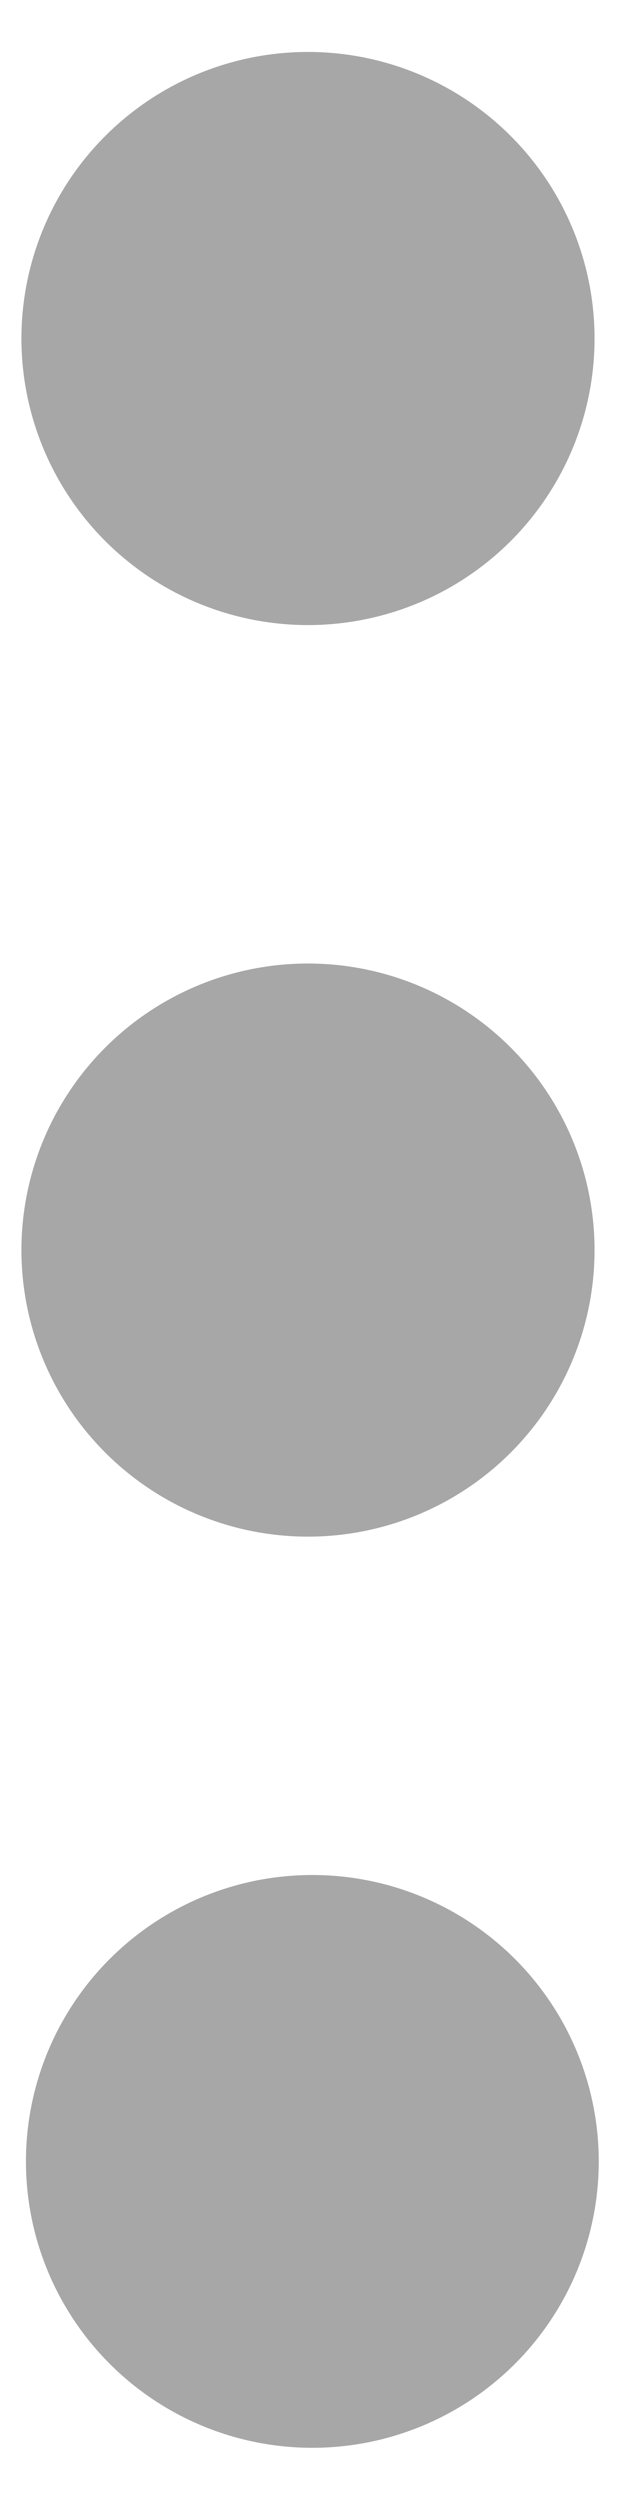 <svg role="img" viewBox="0 0 8 32" xmlns="http://www.w3.org/2000/svg"><path d="M2 2.166v.01M2 8v.008m0 5.826v.008M2 3a.834.834 0 1 1 0-1.667A.834.834 0 0 1 2 3m0 5.834a.834.834 0 1 1 0-1.667.834.834 0 0 1 0 1.667m0 5.832A.833.833 0 1 1 1.998 13 .833.833 0 0 1 2 14.666m0 0" style="fill:none;stroke-width:2;stroke-linecap:round;stroke-linejoin:round;stroke:rgb(65.49%,65.49%,65.49%);stroke-opacity:1;stroke-miterlimit:4" transform="scale(2)"/></svg>